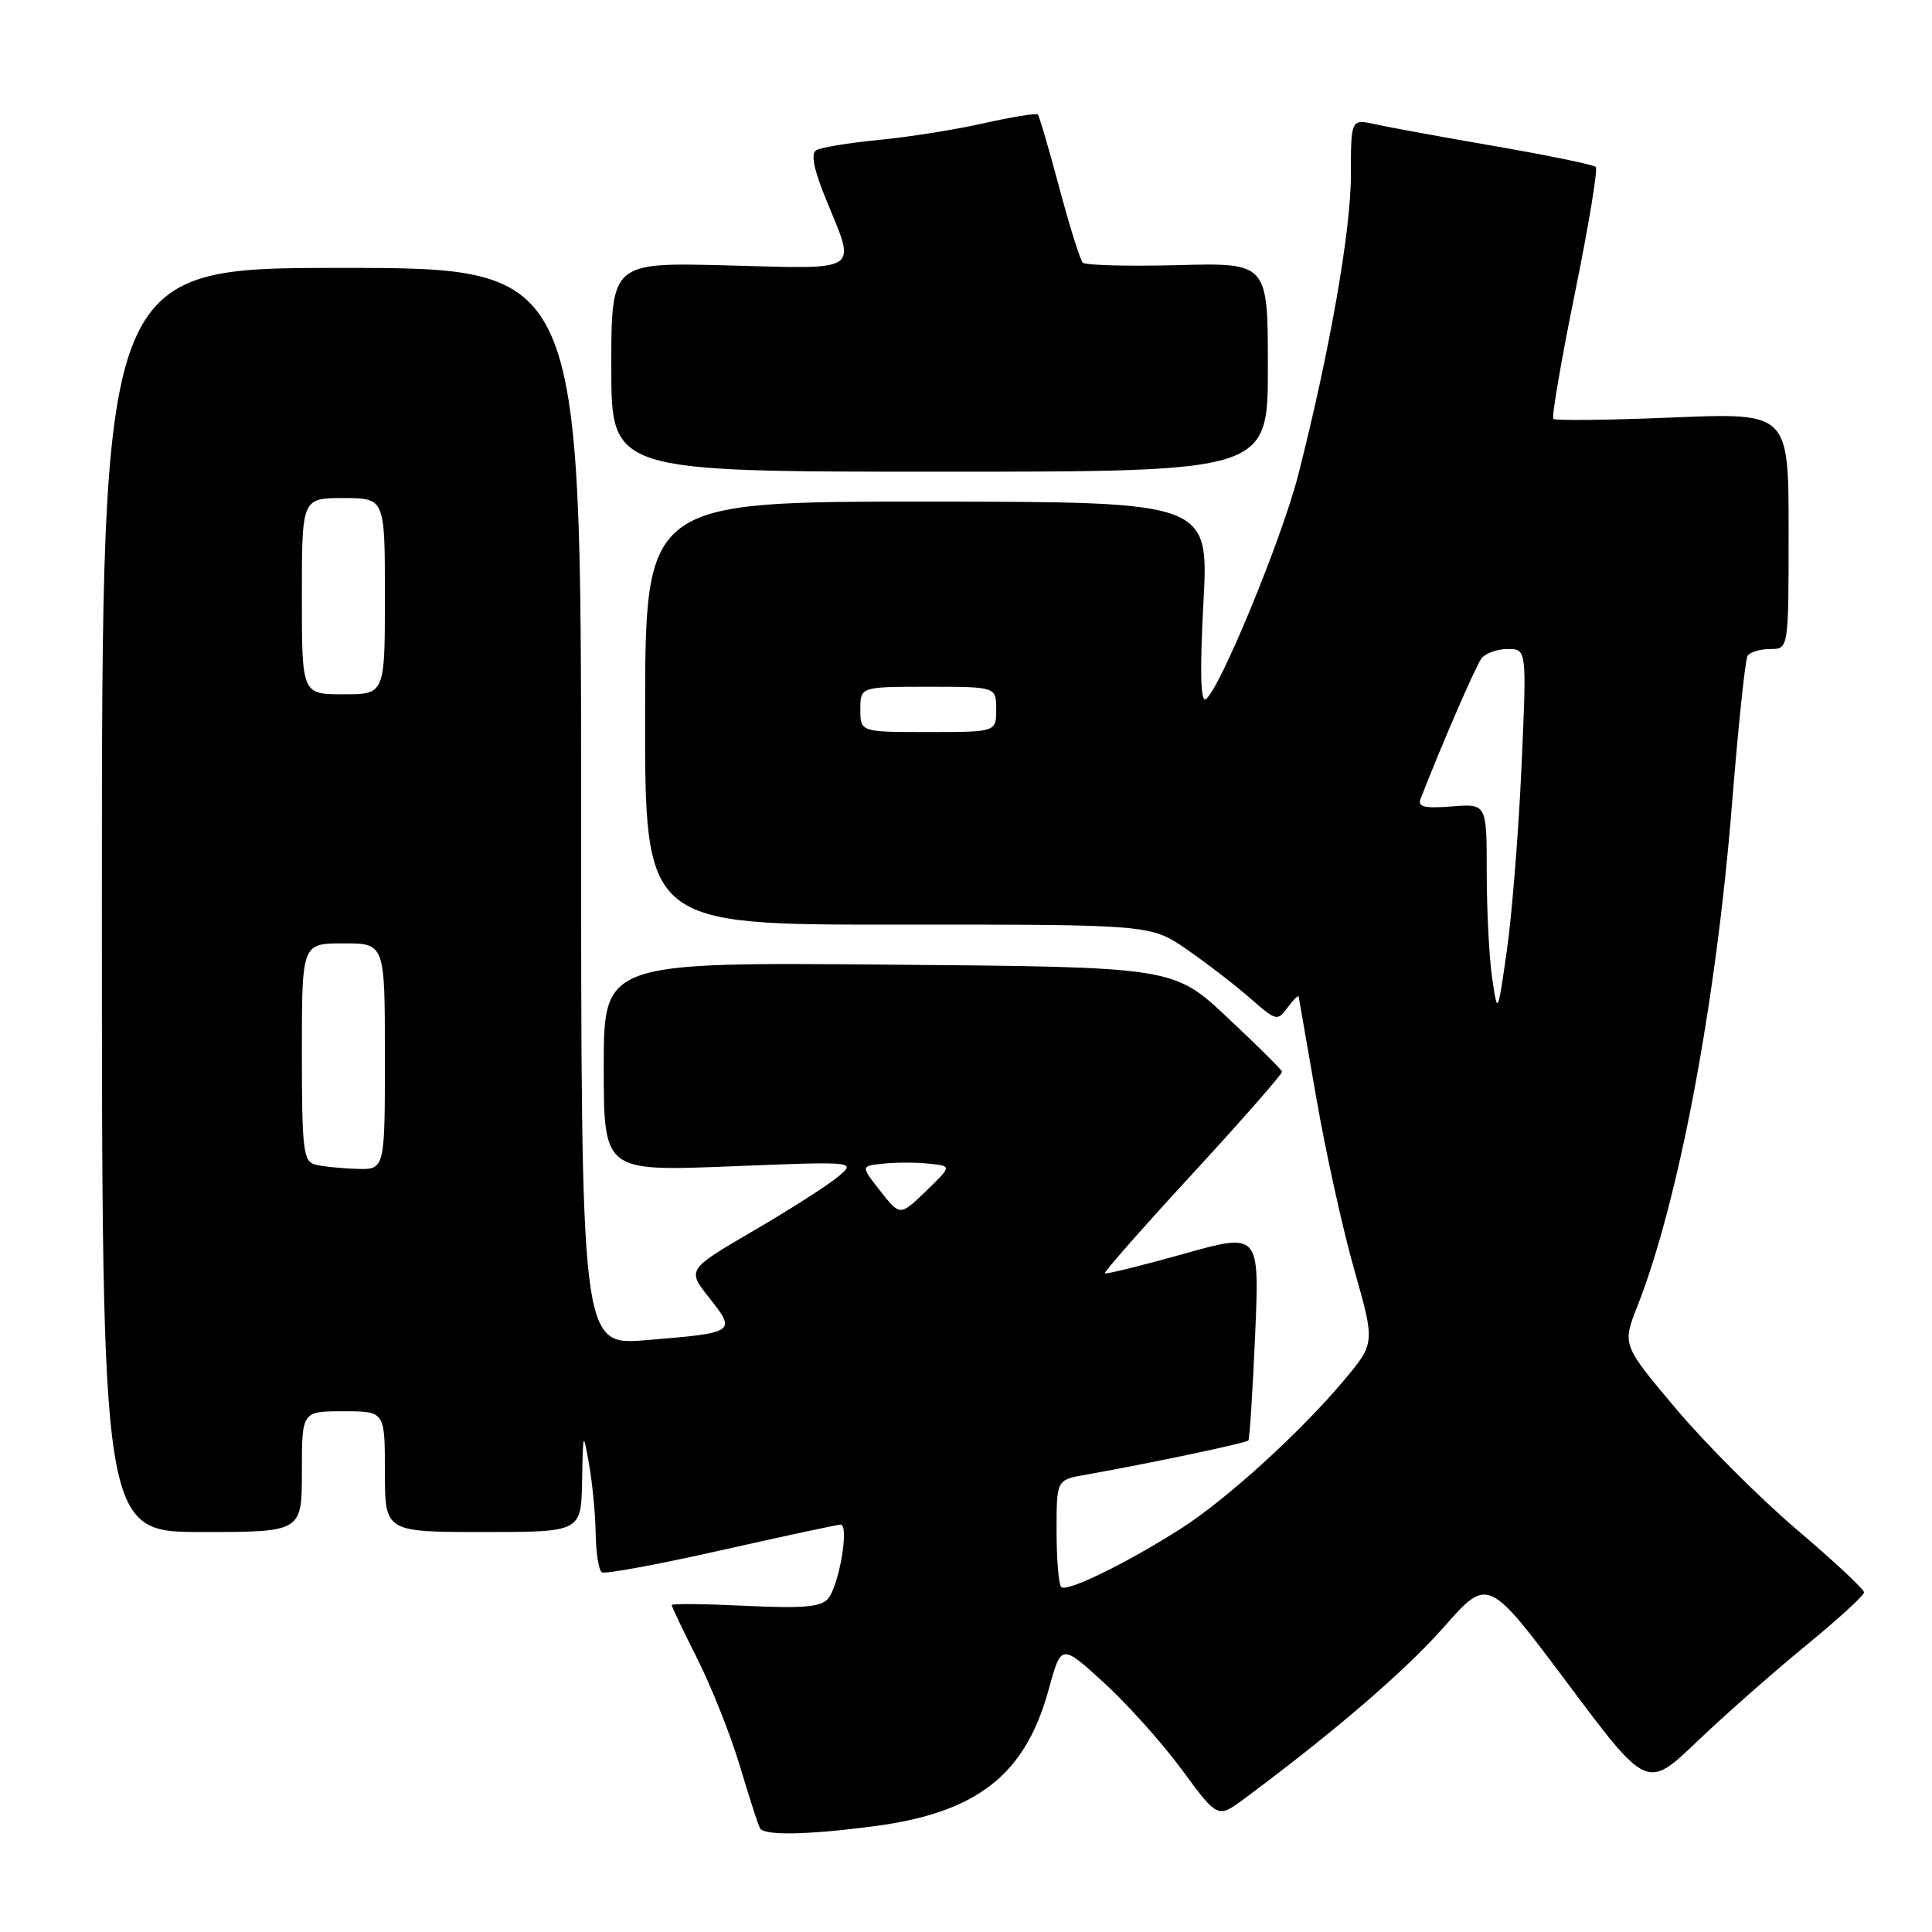 <?xml version="1.0" encoding="UTF-8" standalone="no"?>
<!DOCTYPE svg PUBLIC "-//W3C//DTD SVG 1.1//EN" "http://www.w3.org/Graphics/SVG/1.1/DTD/svg11.dtd" >
<svg xmlns="http://www.w3.org/2000/svg" xmlns:xlink="http://www.w3.org/1999/xlink" version="1.1" viewBox="0 0 256 256">
 <g >
 <path fill="currentColor"
d=" M 115.69 242.00 C 129.44 240.22 135.86 235.22 138.96 223.85 C 140.62 217.80 140.62 217.80 146.29 222.98 C 149.41 225.83 154.08 231.05 156.66 234.57 C 161.36 240.96 161.36 240.96 164.93 238.30 C 176.97 229.34 186.24 221.36 191.33 215.58 C 197.17 208.96 197.17 208.96 207.70 223.03 C 218.23 237.11 218.23 237.11 224.86 230.77 C 228.51 227.28 234.99 221.57 239.25 218.08 C 243.51 214.59 247.00 211.40 247.00 211.00 C 247.00 210.59 243.00 206.86 238.11 202.70 C 233.22 198.54 226.01 191.33 222.08 186.67 C 214.95 178.20 214.95 178.20 216.95 173.12 C 222.43 159.21 227.37 133.03 229.49 106.65 C 230.32 96.29 231.25 87.40 231.56 86.90 C 231.87 86.41 233.22 86.00 234.56 86.00 C 237.00 86.00 237.00 86.00 237.00 70.34 C 237.00 54.69 237.00 54.69 221.64 55.32 C 213.20 55.67 206.08 55.75 205.83 55.50 C 205.58 55.25 206.87 47.76 208.68 38.85 C 210.50 29.94 211.74 22.41 211.45 22.12 C 211.16 21.83 205.20 20.60 198.21 19.39 C 191.22 18.18 184.04 16.87 182.25 16.47 C 179.00 15.75 179.00 15.75 179.00 23.24 C 179.00 30.58 176.17 46.67 172.02 62.94 C 169.85 71.42 161.55 91.54 159.76 92.65 C 159.08 93.07 158.98 88.88 159.46 79.88 C 160.18 66.49 160.18 66.49 122.84 66.47 C 85.50 66.46 85.50 66.46 85.48 94.50 C 85.45 122.54 85.45 122.54 118.98 122.52 C 152.50 122.50 152.50 122.50 157.34 125.86 C 160.01 127.71 163.77 130.61 165.71 132.32 C 169.09 135.29 169.28 135.34 170.61 133.51 C 171.38 132.47 172.03 131.82 172.08 132.06 C 172.12 132.30 173.17 138.35 174.42 145.50 C 175.66 152.65 177.92 162.88 179.44 168.23 C 182.21 177.97 182.21 177.97 178.09 182.89 C 172.37 189.72 162.50 198.71 156.52 202.52 C 149.32 207.12 141.35 211.01 140.62 210.29 C 140.28 209.95 140.00 206.61 140.00 202.88 C 140.00 196.09 140.00 196.09 143.75 195.43 C 152.15 193.94 165.11 191.22 165.41 190.87 C 165.58 190.67 165.99 184.38 166.31 176.91 C 166.90 163.32 166.90 163.32 156.78 166.16 C 151.22 167.72 146.54 168.87 146.39 168.72 C 146.24 168.57 151.49 162.61 158.06 155.48 C 164.63 148.34 169.94 142.28 169.88 142.00 C 169.81 141.73 166.55 138.49 162.63 134.82 C 155.50 128.13 155.50 128.13 117.75 127.82 C 80.00 127.50 80.00 127.50 80.00 141.36 C 80.00 155.21 80.00 155.21 96.75 154.55 C 113.50 153.88 113.50 153.88 111.00 155.96 C 109.62 157.10 104.57 160.33 99.76 163.13 C 91.02 168.24 91.02 168.24 94.01 172.01 C 97.59 176.54 97.48 176.61 85.57 177.58 C 77.00 178.28 77.00 178.28 77.00 106.89 C 77.00 35.50 77.00 35.50 45.25 35.50 C 13.50 35.50 13.50 35.50 13.50 119.25 C 13.50 203.00 13.50 203.00 26.75 203.00 C 40.00 203.00 40.00 203.00 40.00 195.00 C 40.00 187.00 40.00 187.00 45.50 187.00 C 51.00 187.00 51.00 187.00 51.00 195.00 C 51.00 203.00 51.00 203.00 64.00 203.00 C 77.00 203.00 77.00 203.00 77.13 196.25 C 77.25 189.64 77.27 189.60 78.05 194.00 C 78.49 196.47 78.89 200.61 78.93 203.19 C 78.97 205.77 79.34 208.09 79.75 208.34 C 80.16 208.60 87.25 207.29 95.50 205.43 C 103.75 203.57 110.90 202.04 111.38 202.02 C 112.56 201.99 111.21 210.04 109.73 211.82 C 108.81 212.94 106.44 213.14 98.78 212.78 C 93.40 212.52 89.00 212.47 89.00 212.68 C 89.00 212.88 90.53 216.10 92.41 219.82 C 94.28 223.54 96.82 229.94 98.05 234.04 C 99.27 238.14 100.47 241.84 100.70 242.25 C 101.25 243.24 106.86 243.15 115.69 242.00 Z  M 168.00 48.66 C 168.00 34.82 168.00 34.82 156.05 35.13 C 149.48 35.30 143.82 35.15 143.47 34.81 C 143.13 34.46 141.72 29.98 140.36 24.86 C 138.99 19.73 137.71 15.37 137.51 15.17 C 137.30 14.97 134.07 15.50 130.32 16.34 C 126.57 17.18 120.29 18.18 116.37 18.55 C 112.45 18.93 108.75 19.54 108.15 19.91 C 107.40 20.37 107.84 22.49 109.50 26.54 C 113.46 36.17 114.25 35.65 96.50 35.17 C 81.00 34.76 81.00 34.76 81.00 48.63 C 81.00 62.50 81.00 62.50 124.50 62.50 C 168.00 62.50 168.00 62.50 168.00 48.66 Z  M 116.65 157.82 C 114.04 154.50 114.04 154.50 117.02 154.19 C 118.66 154.01 121.38 154.01 123.07 154.19 C 126.14 154.50 126.14 154.50 122.70 157.82 C 119.26 161.14 119.26 161.14 116.65 157.82 Z  M 41.75 154.31 C 40.19 153.90 40.00 152.33 40.00 139.43 C 40.00 125.00 40.00 125.00 45.50 125.00 C 51.00 125.00 51.00 125.00 51.00 140.00 C 51.00 155.00 51.00 155.00 47.25 154.88 C 45.19 154.82 42.71 154.56 41.75 154.31 Z  M 197.72 129.61 C 197.32 126.92 197.00 120.62 197.00 115.60 C 197.00 106.49 197.00 106.49 192.35 106.86 C 188.73 107.14 187.82 106.92 188.23 105.86 C 190.99 98.75 195.54 88.25 196.30 87.25 C 196.82 86.56 198.39 86.00 199.78 86.00 C 202.31 86.00 202.31 86.00 201.60 101.75 C 201.21 110.41 200.33 121.33 199.66 126.00 C 198.44 134.50 198.44 134.50 197.72 129.61 Z  M 114.00 94.00 C 114.00 91.00 114.00 91.00 123.00 91.00 C 132.00 91.00 132.00 91.00 132.00 94.00 C 132.00 97.00 132.00 97.00 123.00 97.00 C 114.00 97.00 114.00 97.00 114.00 94.00 Z  M 40.00 79.00 C 40.00 66.00 40.00 66.00 45.50 66.00 C 51.00 66.00 51.00 66.00 51.00 79.00 C 51.00 92.00 51.00 92.00 45.50 92.00 C 40.00 92.00 40.00 92.00 40.00 79.00 Z "/>
</g>
</svg>